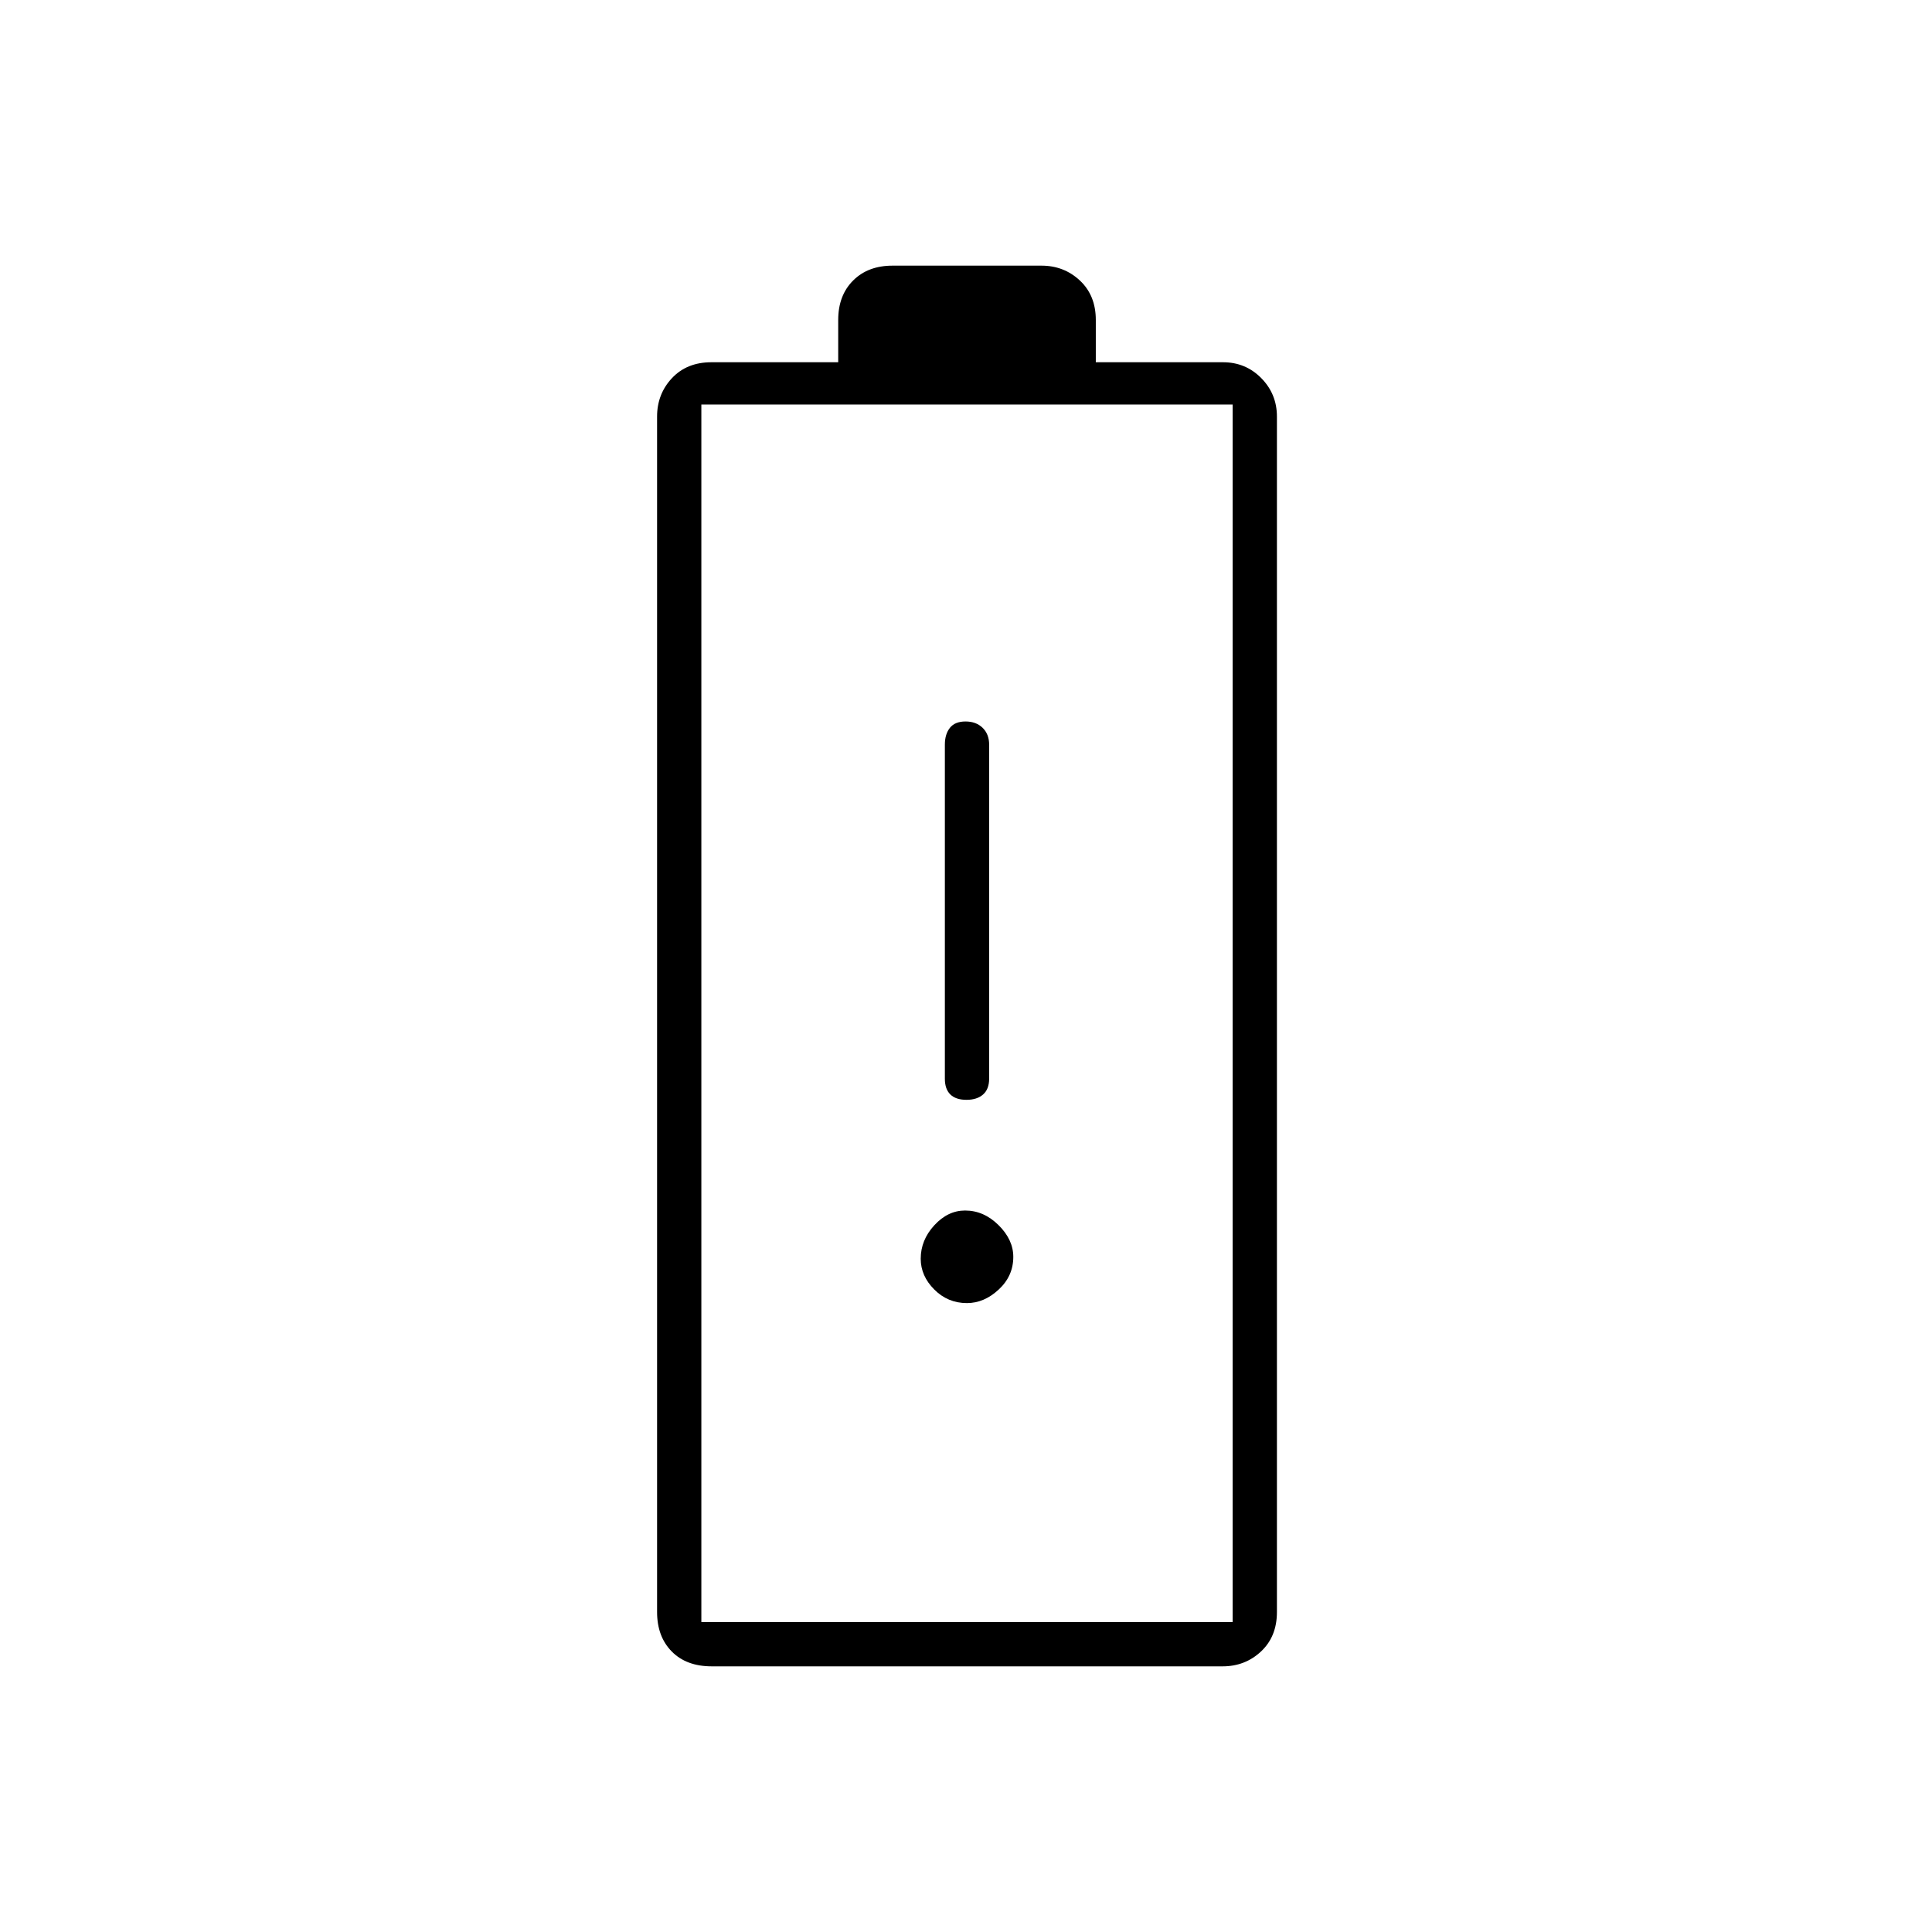 <svg xmlns="http://www.w3.org/2000/svg" height="48" viewBox="0 -960 960 960" width="48"><path d="M353.67-132q-12.62 0-19.9-7.4-7.27-7.4-7.27-19.6v-594q0-11.22 7.4-19.11 7.4-7.89 19.6-7.89h63v-21q0-12.2 7.4-19.6 7.4-7.4 19.6-7.4h74q11.2 0 19.1 7.4 7.9 7.4 7.9 19.6v21h63.21q11.24 0 19.01 7.89 7.78 7.89 7.78 19.11v594q0 12.2-7.9 19.6-7.9 7.4-19.1 7.4H353.67Zm-5.17-22h264v-605h-264v605Zm0 0h264-264Zm131.73-259.5q5.27 0 8.27-2.66t3-7.84v-166q0-5.17-3.23-8.34-3.23-3.16-8.5-3.16t-7.77 3.16q-2.5 3.17-2.5 8.34v166q0 5.18 2.73 7.84t8 2.66Zm.23 101q8.54 0 15.79-6.73 7.25-6.72 7.25-16.23 0-8.54-7.34-15.79t-16.62-7.25q-8.54 0-15.29 7.34t-6.75 16.62q0 8.54 6.73 15.29 6.72 6.75 16.23 6.75Z"/></svg>